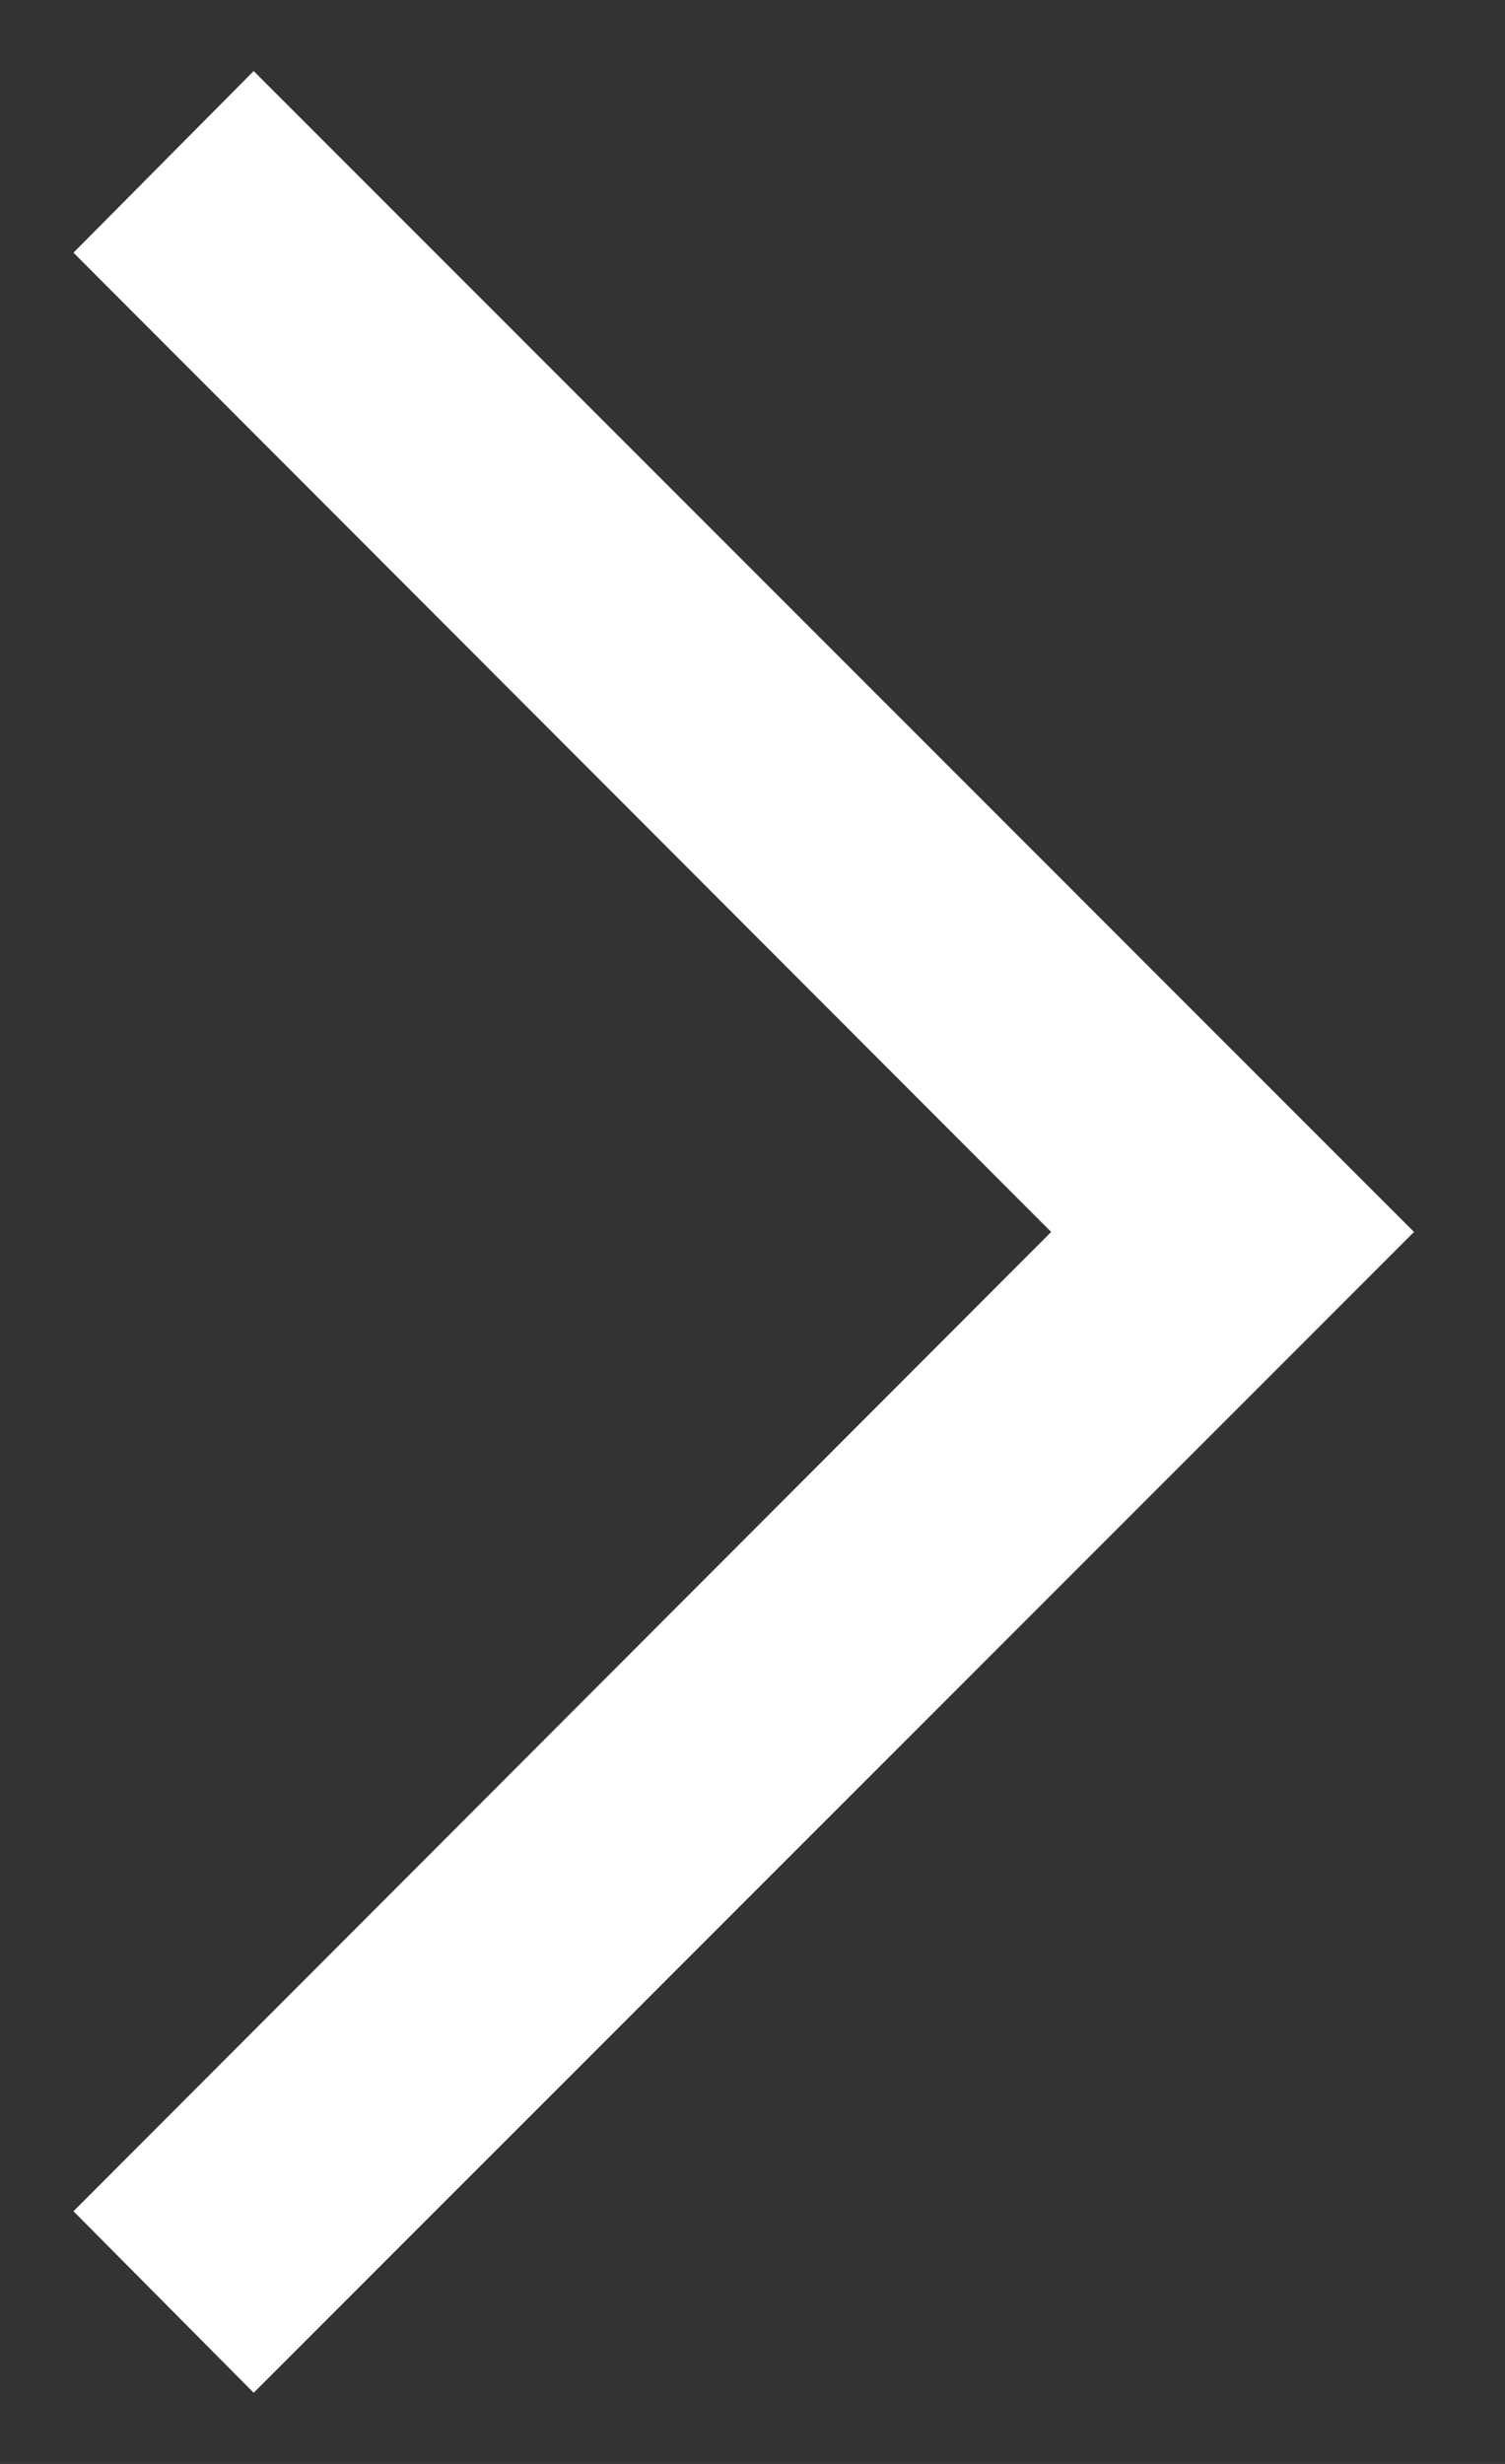 <svg width="11" height="18" viewBox="0 0 11 18" fill="none" xmlns="http://www.w3.org/2000/svg">
<rect x="0" y="0" width="11" height="18" fill="#333333" stroke="none"/>
<path d="M10.335 9L1.854 17.48L0.537 16.154L7.683 9L0.537 1.846L1.854 0.519L10.335 9Z" fill="white"/>
</svg>
